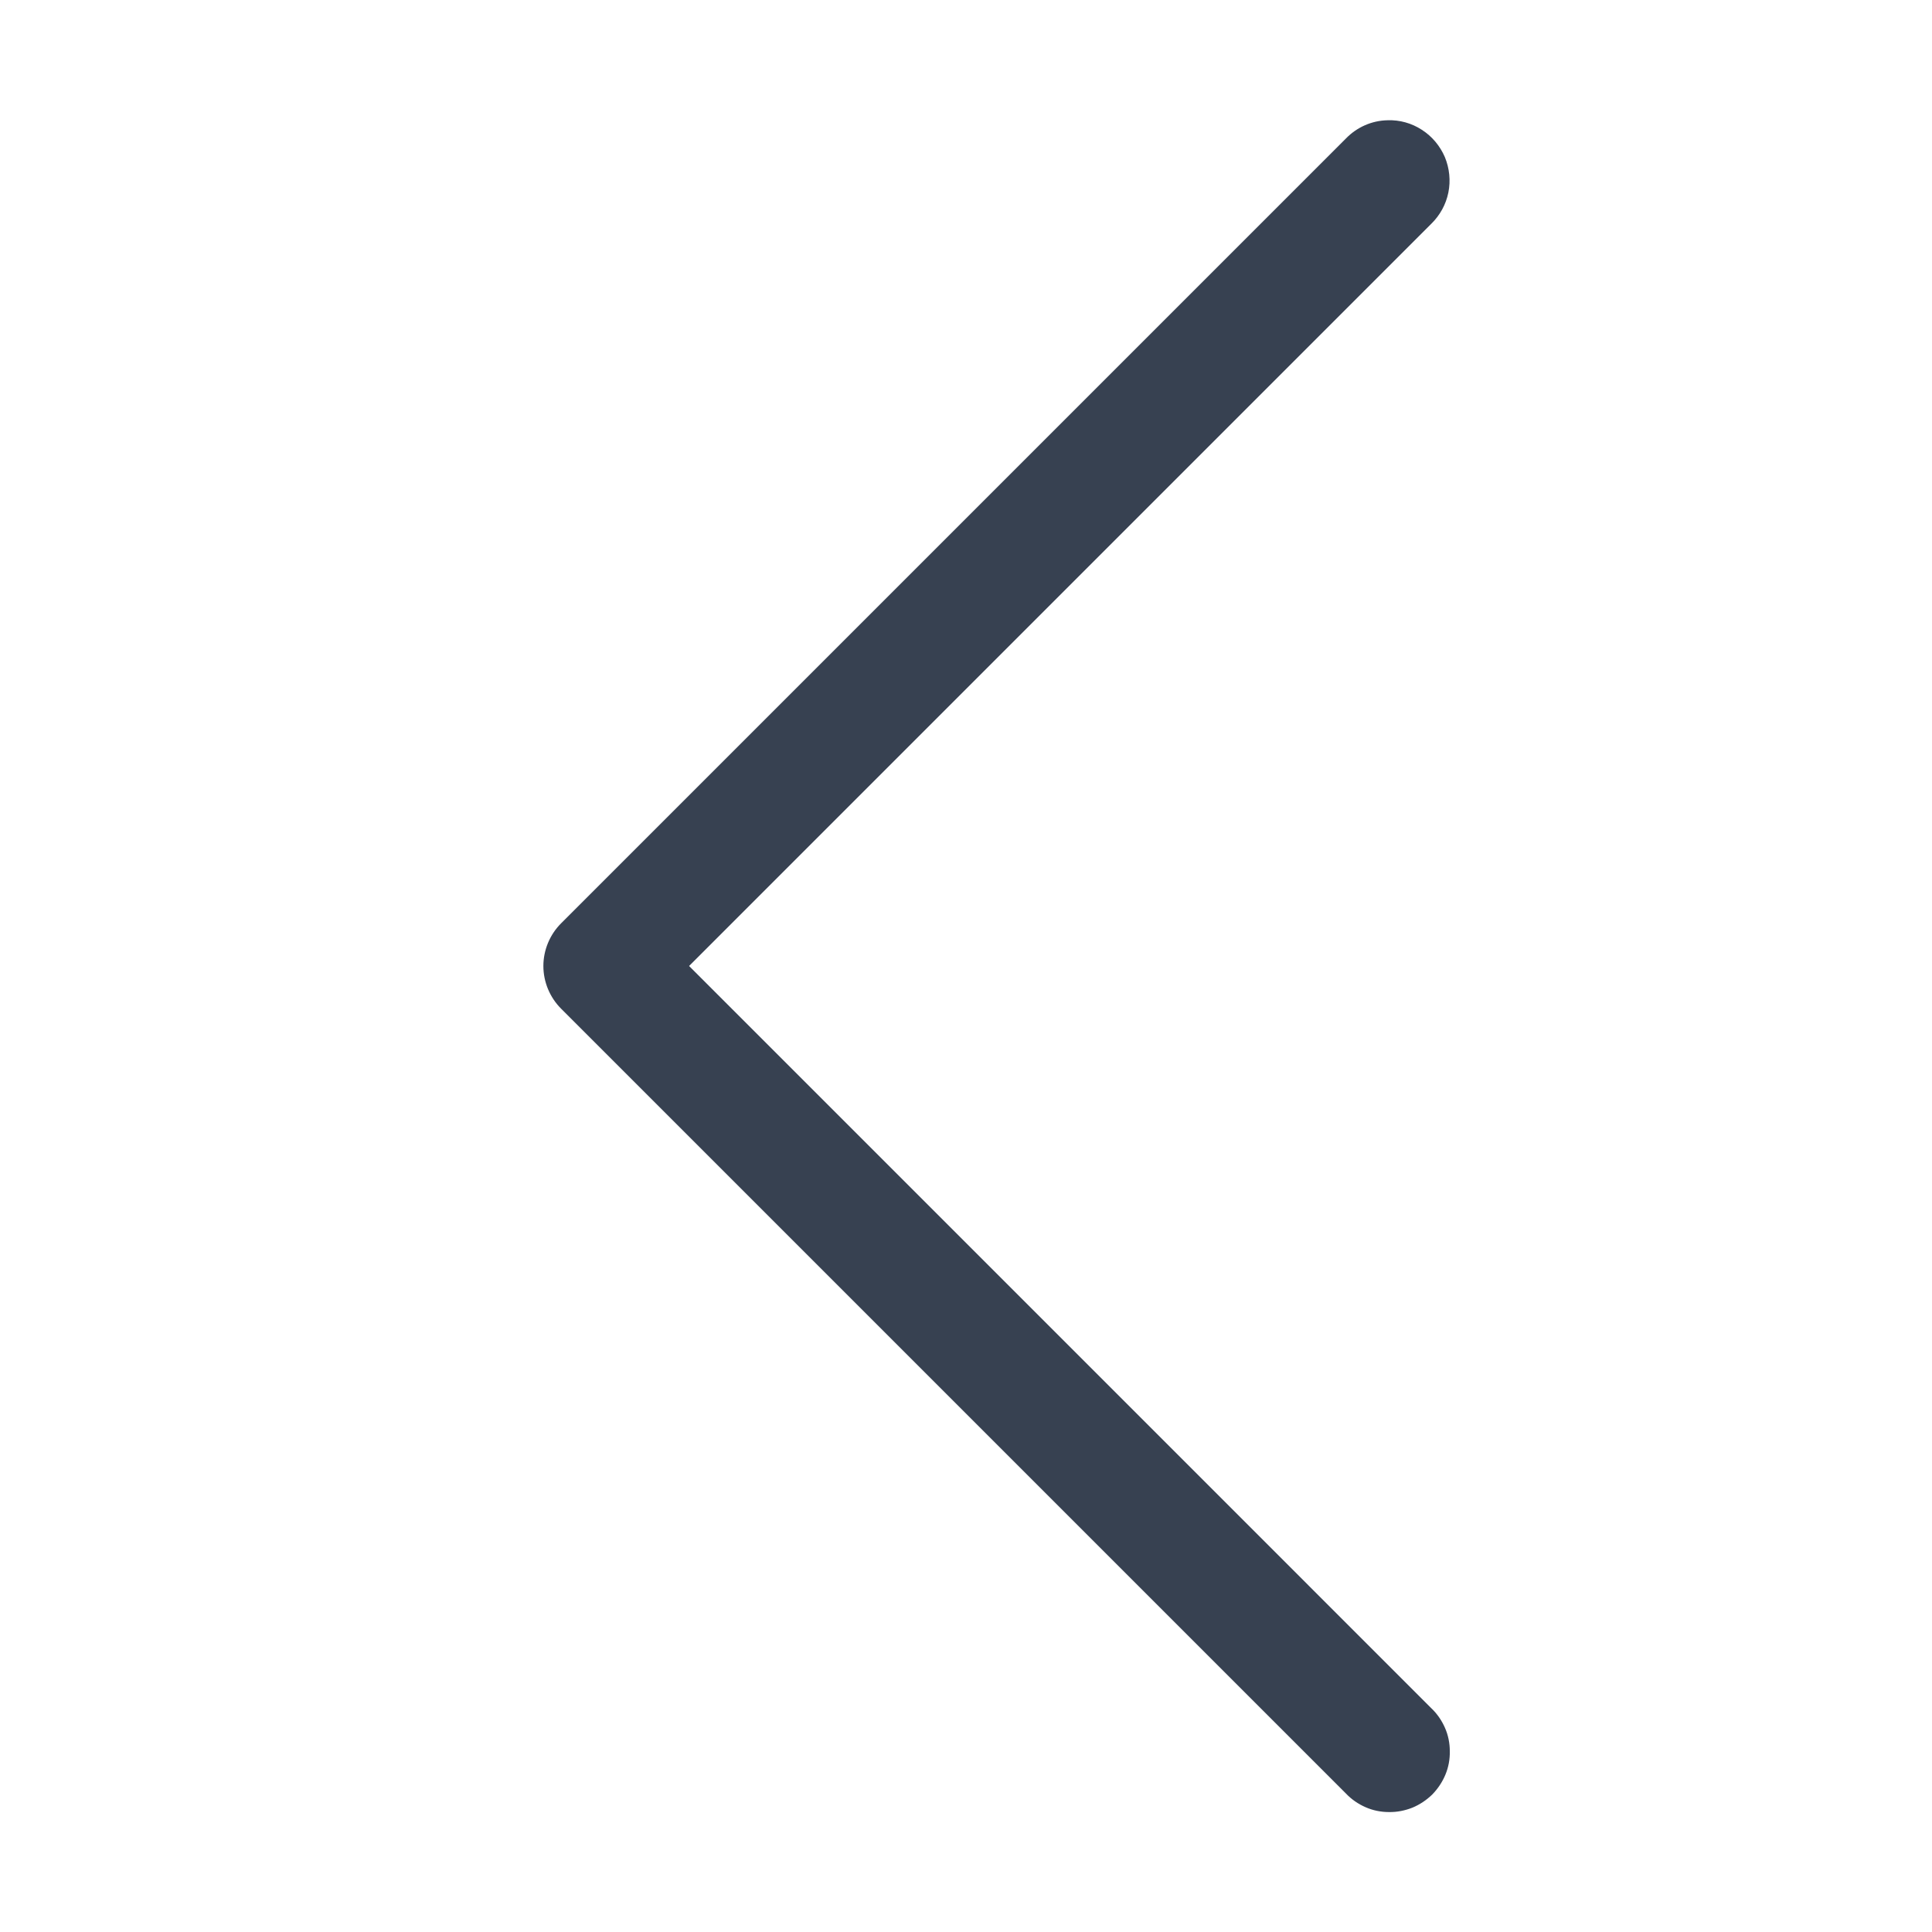<svg width="12" height="12" viewBox="0 0 12 12" fill="none" xmlns="http://www.w3.org/2000/svg">
<path d="M8.618 0.747C8.52 0.749 8.428 0.79 8.36 0.86L3.485 5.735C3.415 5.805 3.375 5.901 3.375 6C3.375 6.099 3.415 6.195 3.485 6.265L8.36 11.14C8.394 11.176 8.436 11.205 8.482 11.225C8.527 11.245 8.577 11.255 8.627 11.255C8.677 11.256 8.726 11.246 8.772 11.228C8.818 11.209 8.86 11.181 8.896 11.146C8.931 11.11 8.959 11.068 8.978 11.022C8.997 10.976 9.006 10.927 9.005 10.877C9.005 10.827 8.995 10.777 8.975 10.732C8.955 10.686 8.926 10.644 8.89 10.61L4.28 6L8.89 1.39C8.944 1.337 8.981 1.27 8.996 1.196C9.011 1.122 9.003 1.045 8.974 0.975C8.944 0.906 8.895 0.847 8.831 0.806C8.768 0.765 8.693 0.744 8.618 0.747Z" fill="#374151"/>
</svg>
